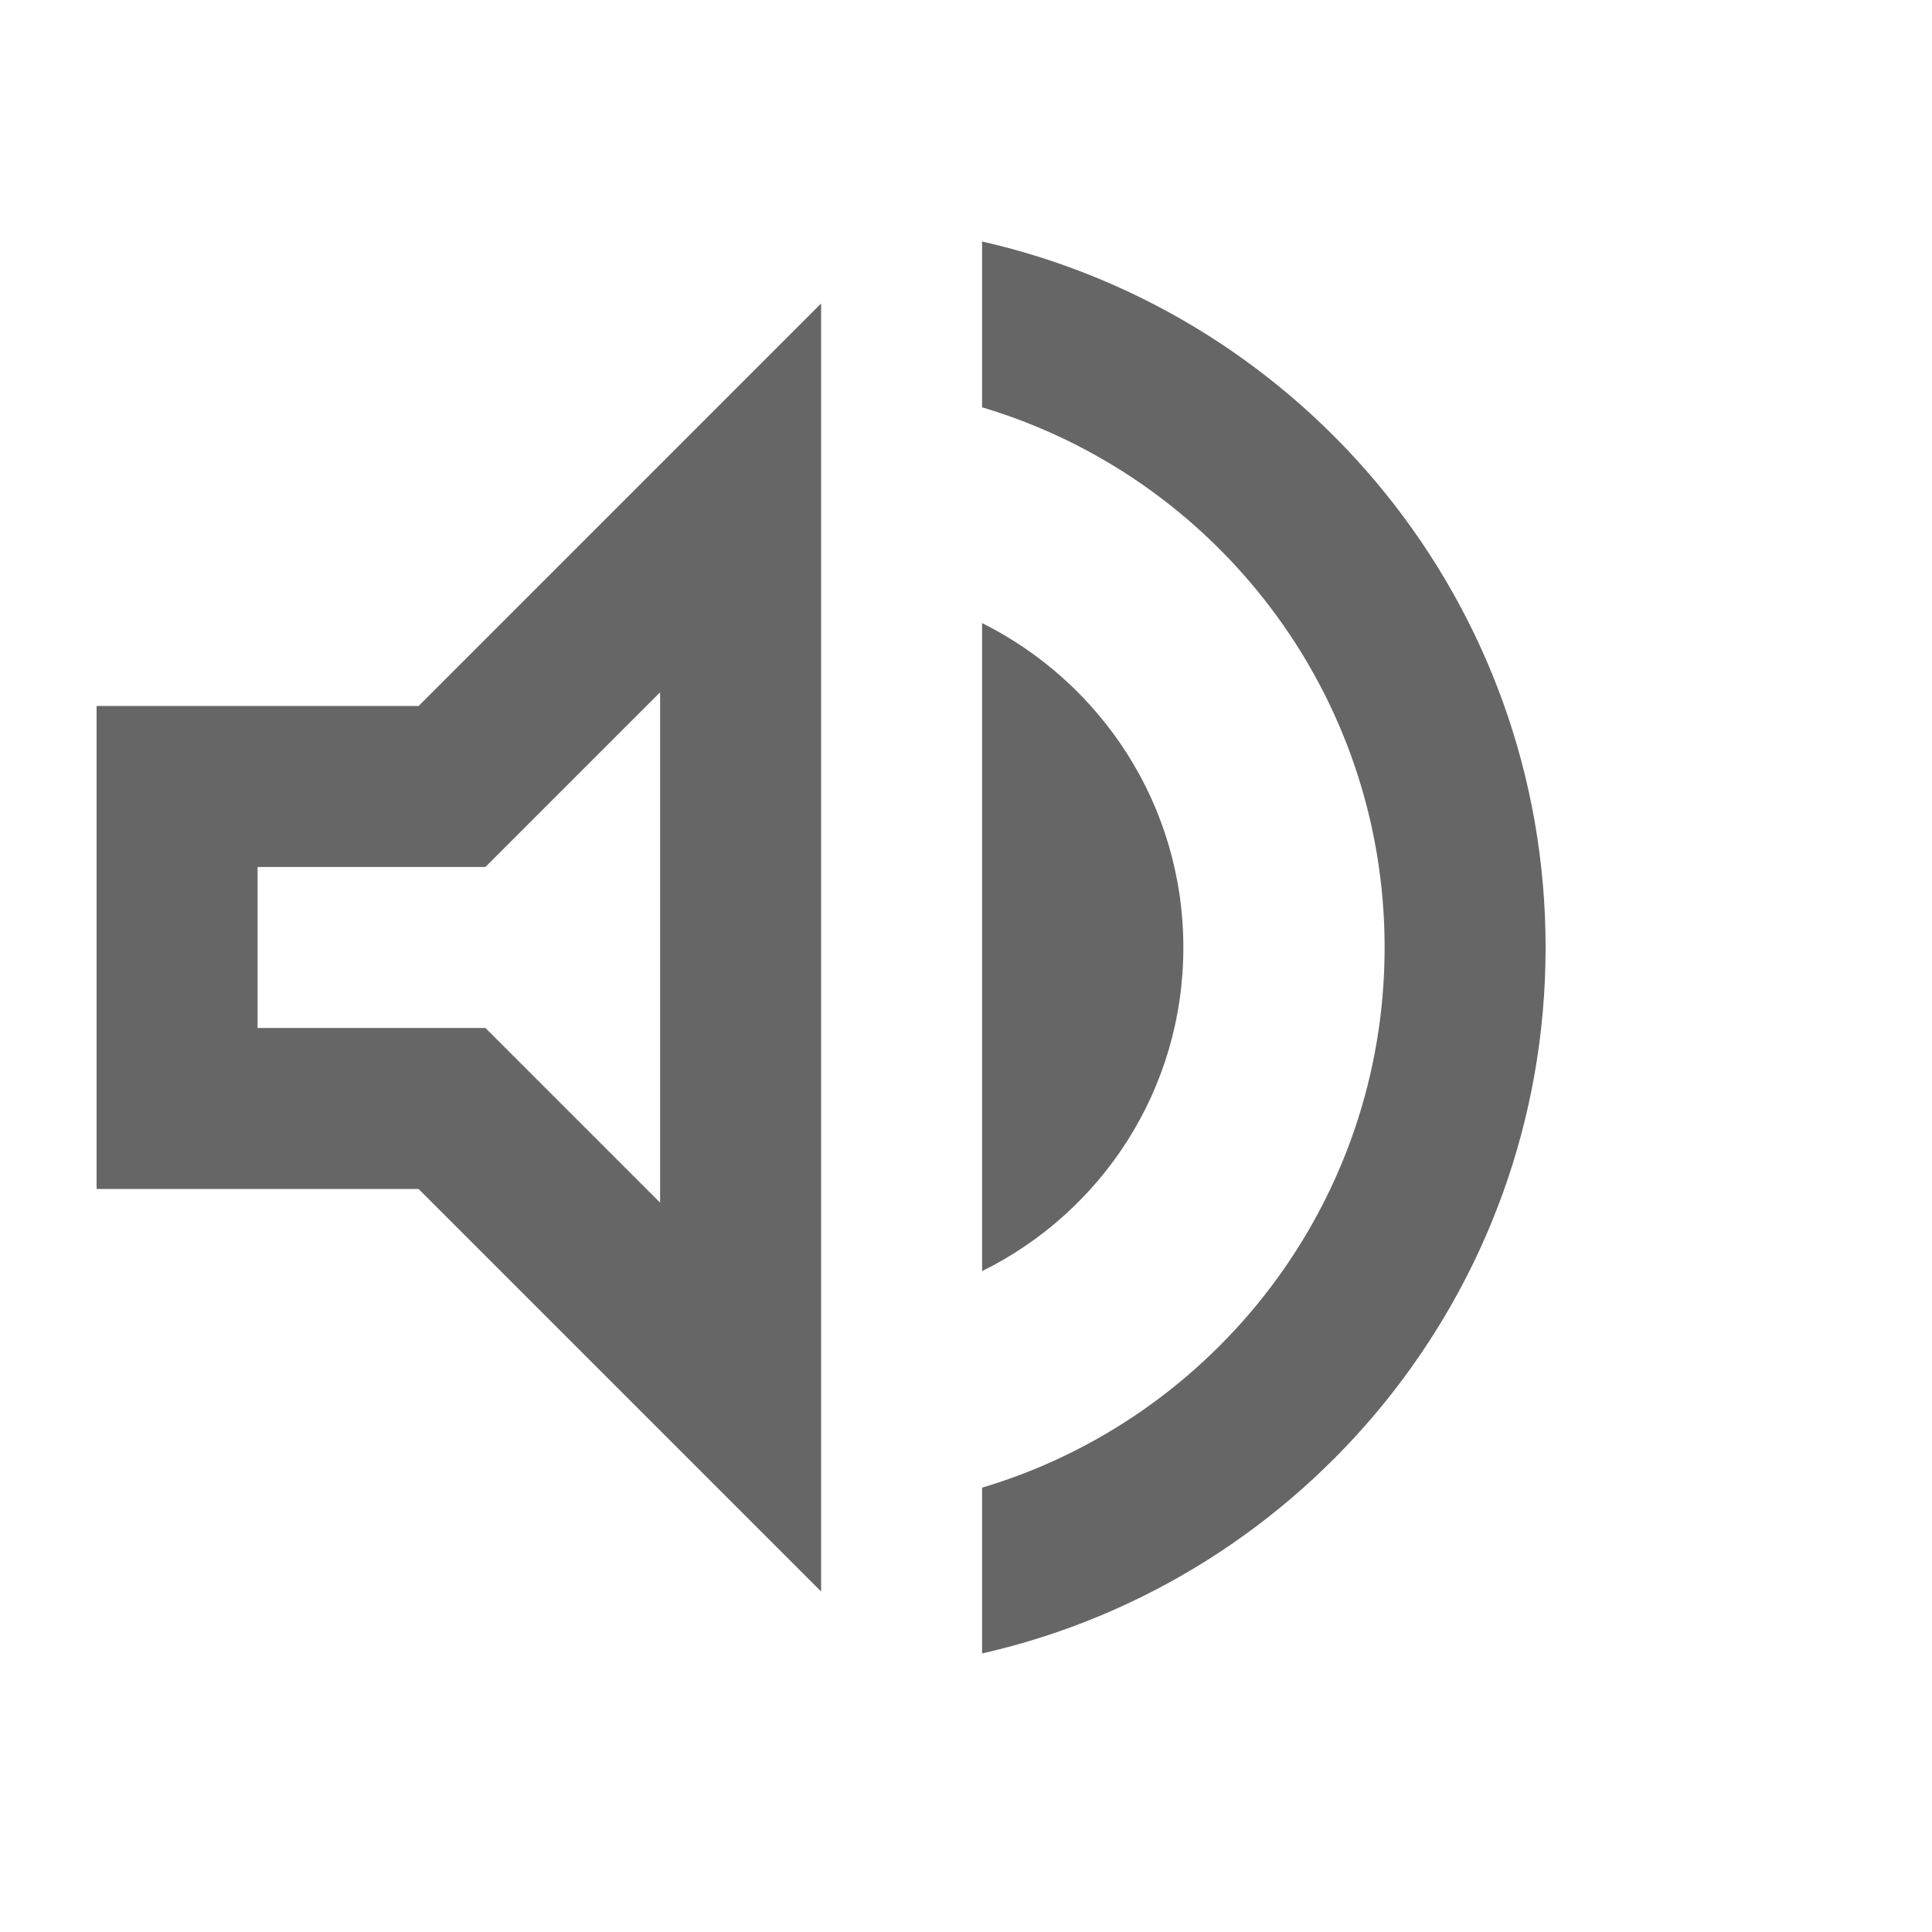 <svg width="40" height="40" viewBox="0 0 40 40" fill="none" xmlns="http://www.w3.org/2000/svg">
<path fill-rule="evenodd" clip-rule="evenodd" d="M20.333 8.433V5C27.017 6.517 32 12.483 32 19.617C32 26.75 27.017 32.717 20.333 34.233V30.8C25.15 29.367 28.667 24.9 28.667 19.617C28.667 14.333 25.15 9.867 20.333 8.433ZM2 24.617V14.617H8.667L17 6.283V32.95L8.667 24.617H2ZM13.667 24.9V14.333L10.05 17.95H5.333V21.283H10.05L13.667 24.9ZM24.5 19.617C24.5 16.667 22.8 14.133 20.333 12.9V26.317C22.8 25.1 24.5 22.567 24.5 19.617Z" fill="black" fill-opacity="0.6"/>
</svg>
